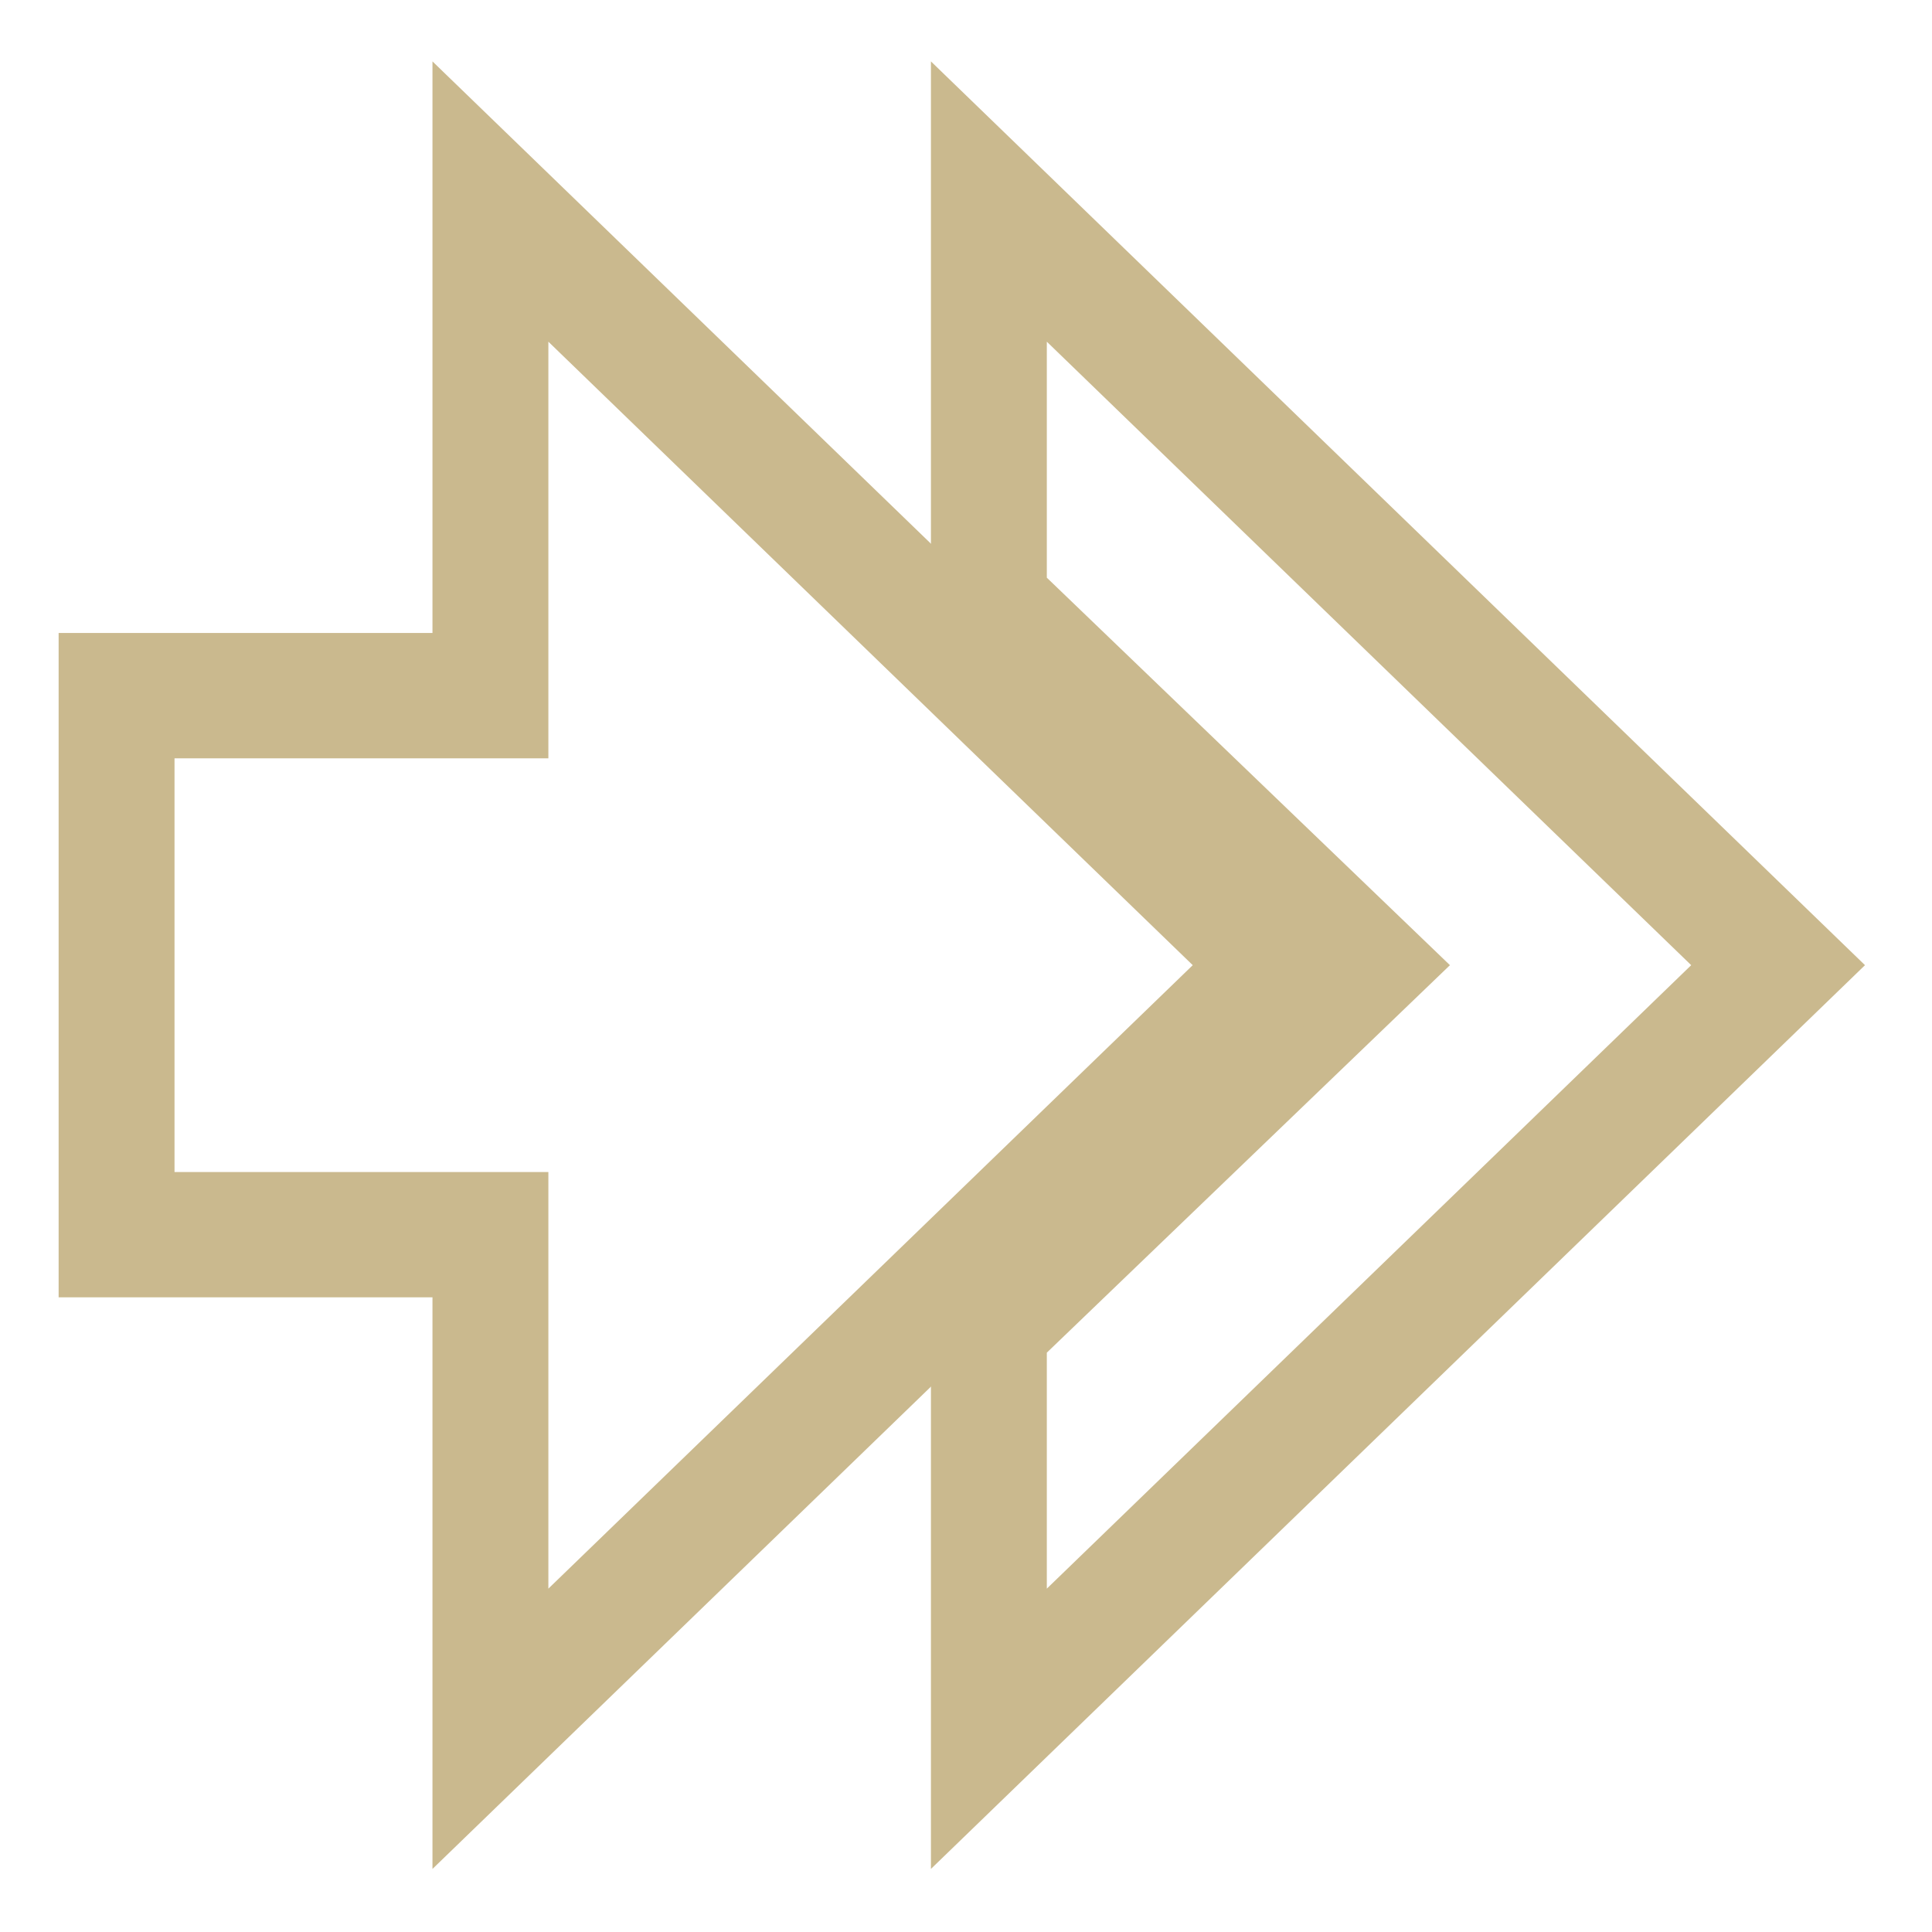 <svg xmlns="http://www.w3.org/2000/svg" width="16" height="16" version="1.1" viewBox="0 0 16 16">
 <g transform="translate(0,-1036.362)">
  <g transform="matrix(0.172,0,0,0.186,-4.682,1040.297)" style="fill:none;stroke:#cab98e;stroke-width:5.579">
   <g transform="matrix(2,0,0,2,24.834,-1978.906)" style="fill:none;stroke:#cab98e;stroke-width:2.79">
    <path style="fill:none;stroke:#cab98e;stroke-width:2.79" d="m 25,983.362 v 9 l 9,8 -9,8 v 9 l 19,-17 z"/>
    <path d="m 4,994.362 v 12 h 9 v 11 l 19,-17 -19,-17 v 11 z" style="fill:none;stroke:#cab98e;stroke-width:2.79"/>
   </g>
  </g>
 </g>
</svg>
